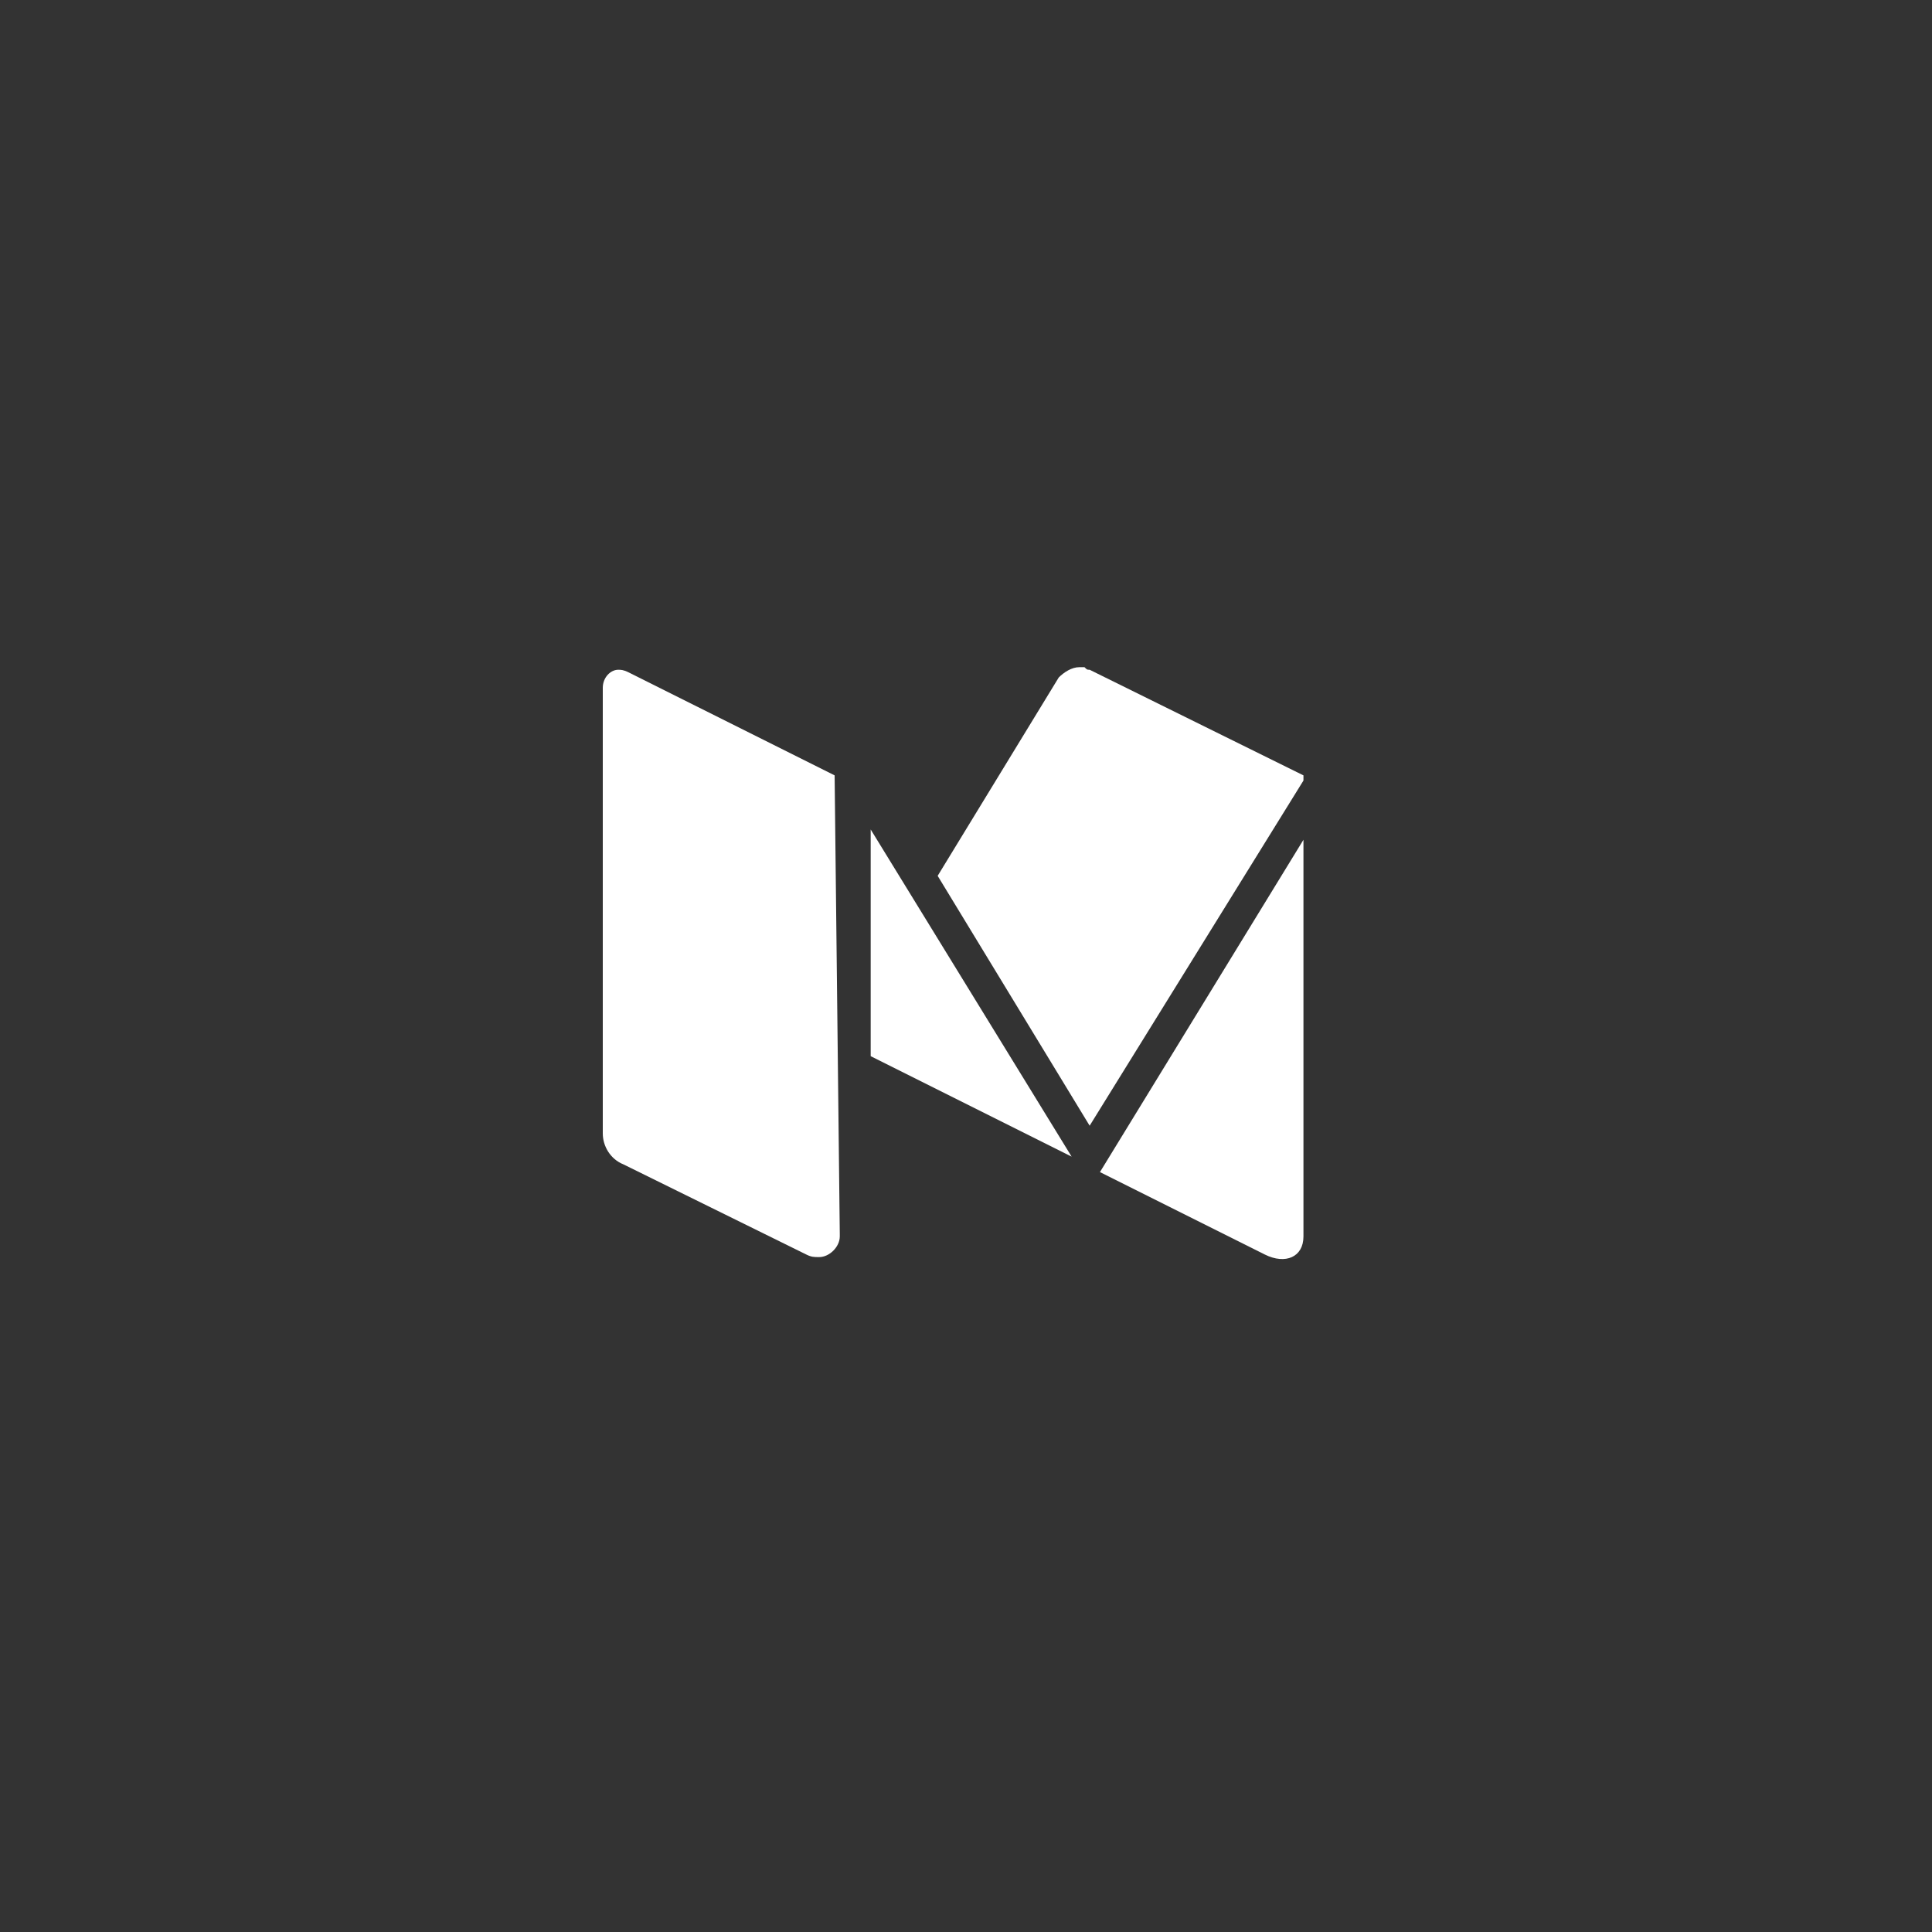 <?xml version="1.0" encoding="utf-8"?>
<!-- Generator: Adobe Illustrator 19.2.1, SVG Export Plug-In . SVG Version: 6.00 Build 0)  -->
<svg version="1.1" id="Layer_1" xmlns="http://www.w3.org/2000/svg" xmlns:xlink="http://www.w3.org/1999/xlink" x="0px" y="0px"
	 viewBox="0 0 75 75" style="enable-background:new 0 0 75 75;" xml:space="preserve">
<rect x="0" y="0" width="75" height="75" fill="#333333" stroke="none"/>
<style type="text/css">
	.st0{fill:#FFFFFF;}
</style>
<title>fb</title>
<g>
	<path class="st0" d="M50.6,30.1C50.6,30.1,50.6,30.1,50.6,30.1L50.6,30.1l-8.3-4.1c-0.1,0-0.1,0-0.2-0.1c-0.1,0-0.1,0-0.2,0
		c-0.3,0-0.6,0.2-0.8,0.4L36.4,34l5.9,9.7l8.3-13.4C50.6,30.2,50.6,30.1,50.6,30.1z"/>
	<polygon class="st0" points="33.8,32.2 33.8,41 41.6,44.9 	"/>
	<path class="st0" d="M42.7,45.5l6.4,3.2c0.8,0.4,1.5,0.1,1.5-0.7V32.6L42.7,45.5z"/>
	<path class="st0" d="M32.4,30.1l-8-4C24.2,26,24.1,26,24,26c-0.3,0-0.6,0.3-0.6,0.7c0,0,0,0.1,0,0.1V44c0,0.5,0.3,1,0.8,1.2
		l7.1,3.5c0.2,0.1,0.3,0.1,0.5,0.1c0.4,0,0.8-0.4,0.8-0.8c0,0,0-0.1,0-0.1L32.4,30.1C32.5,30.1,32.4,30.1,32.4,30.1z"/>
</g>
</svg>

